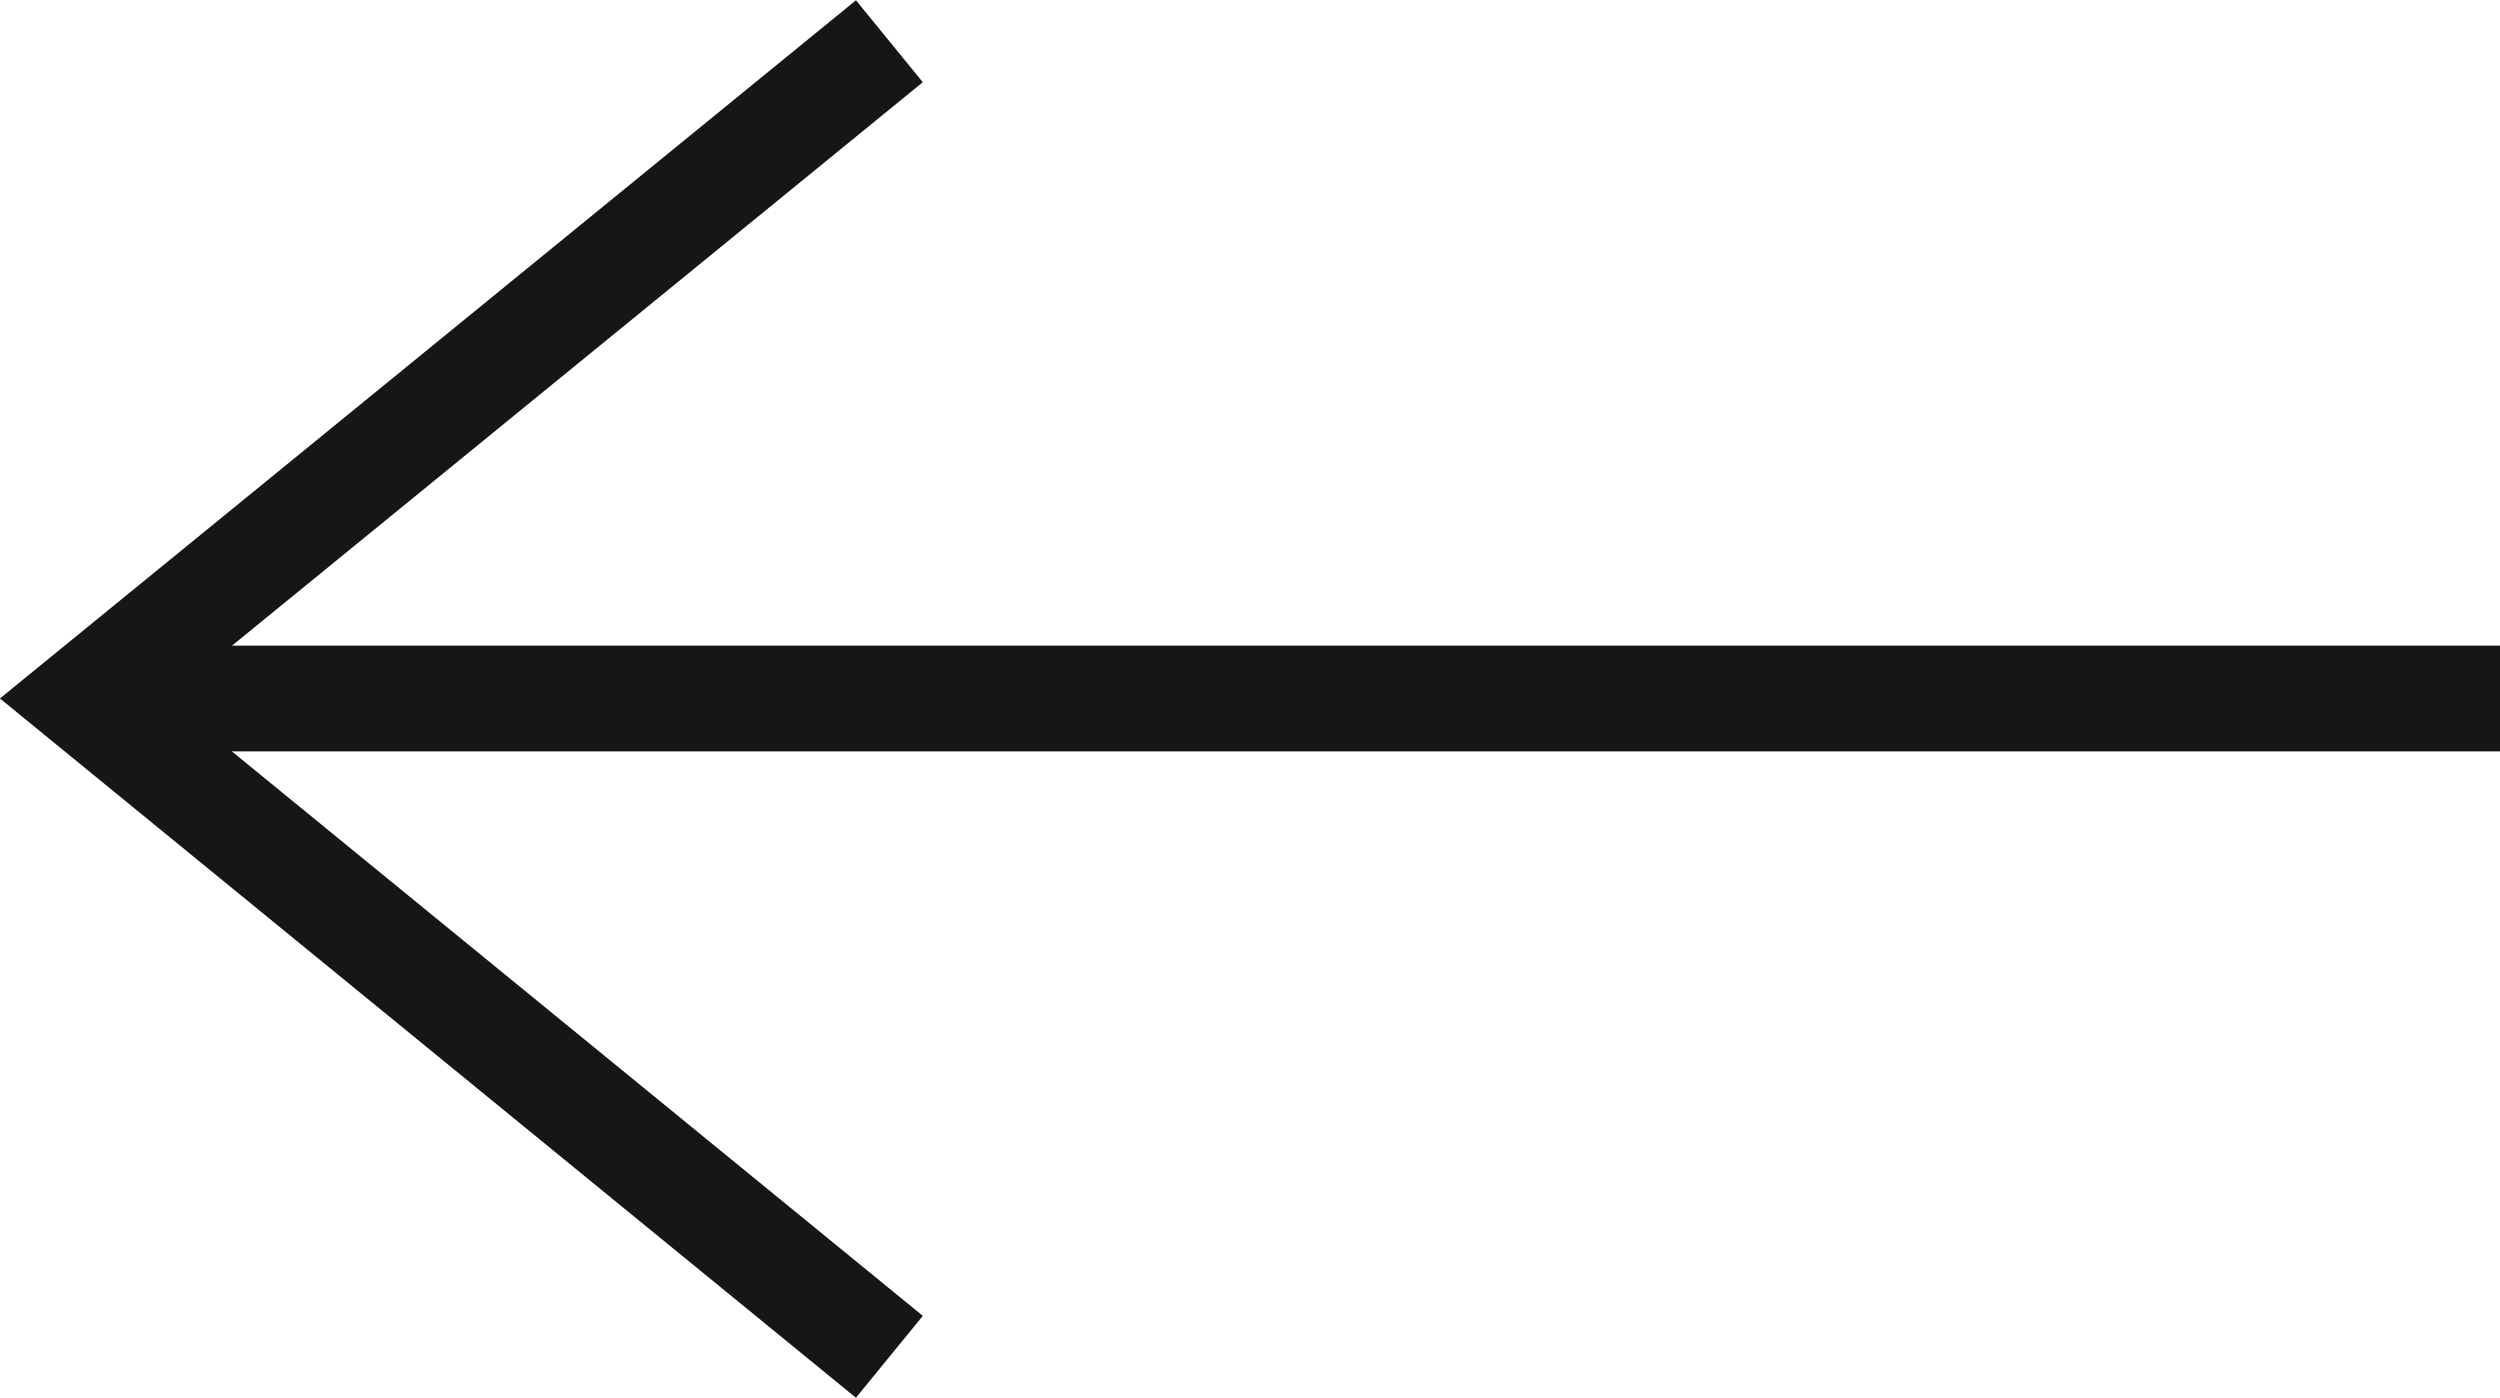 <svg id="Layer_1" data-name="Layer 1" xmlns="http://www.w3.org/2000/svg" viewBox="0 0 47.28 26.43"><defs><style>.cls-1{fill:none;stroke:#161616;stroke-miterlimit:10;stroke-width:2px;}</style></defs><polyline class="cls-1" points="16.82 0.78 1.58 13.21 16.82 25.66"/><line class="cls-1" x1="1.58" y1="13.21" x2="47.28" y2="13.21"/></svg>